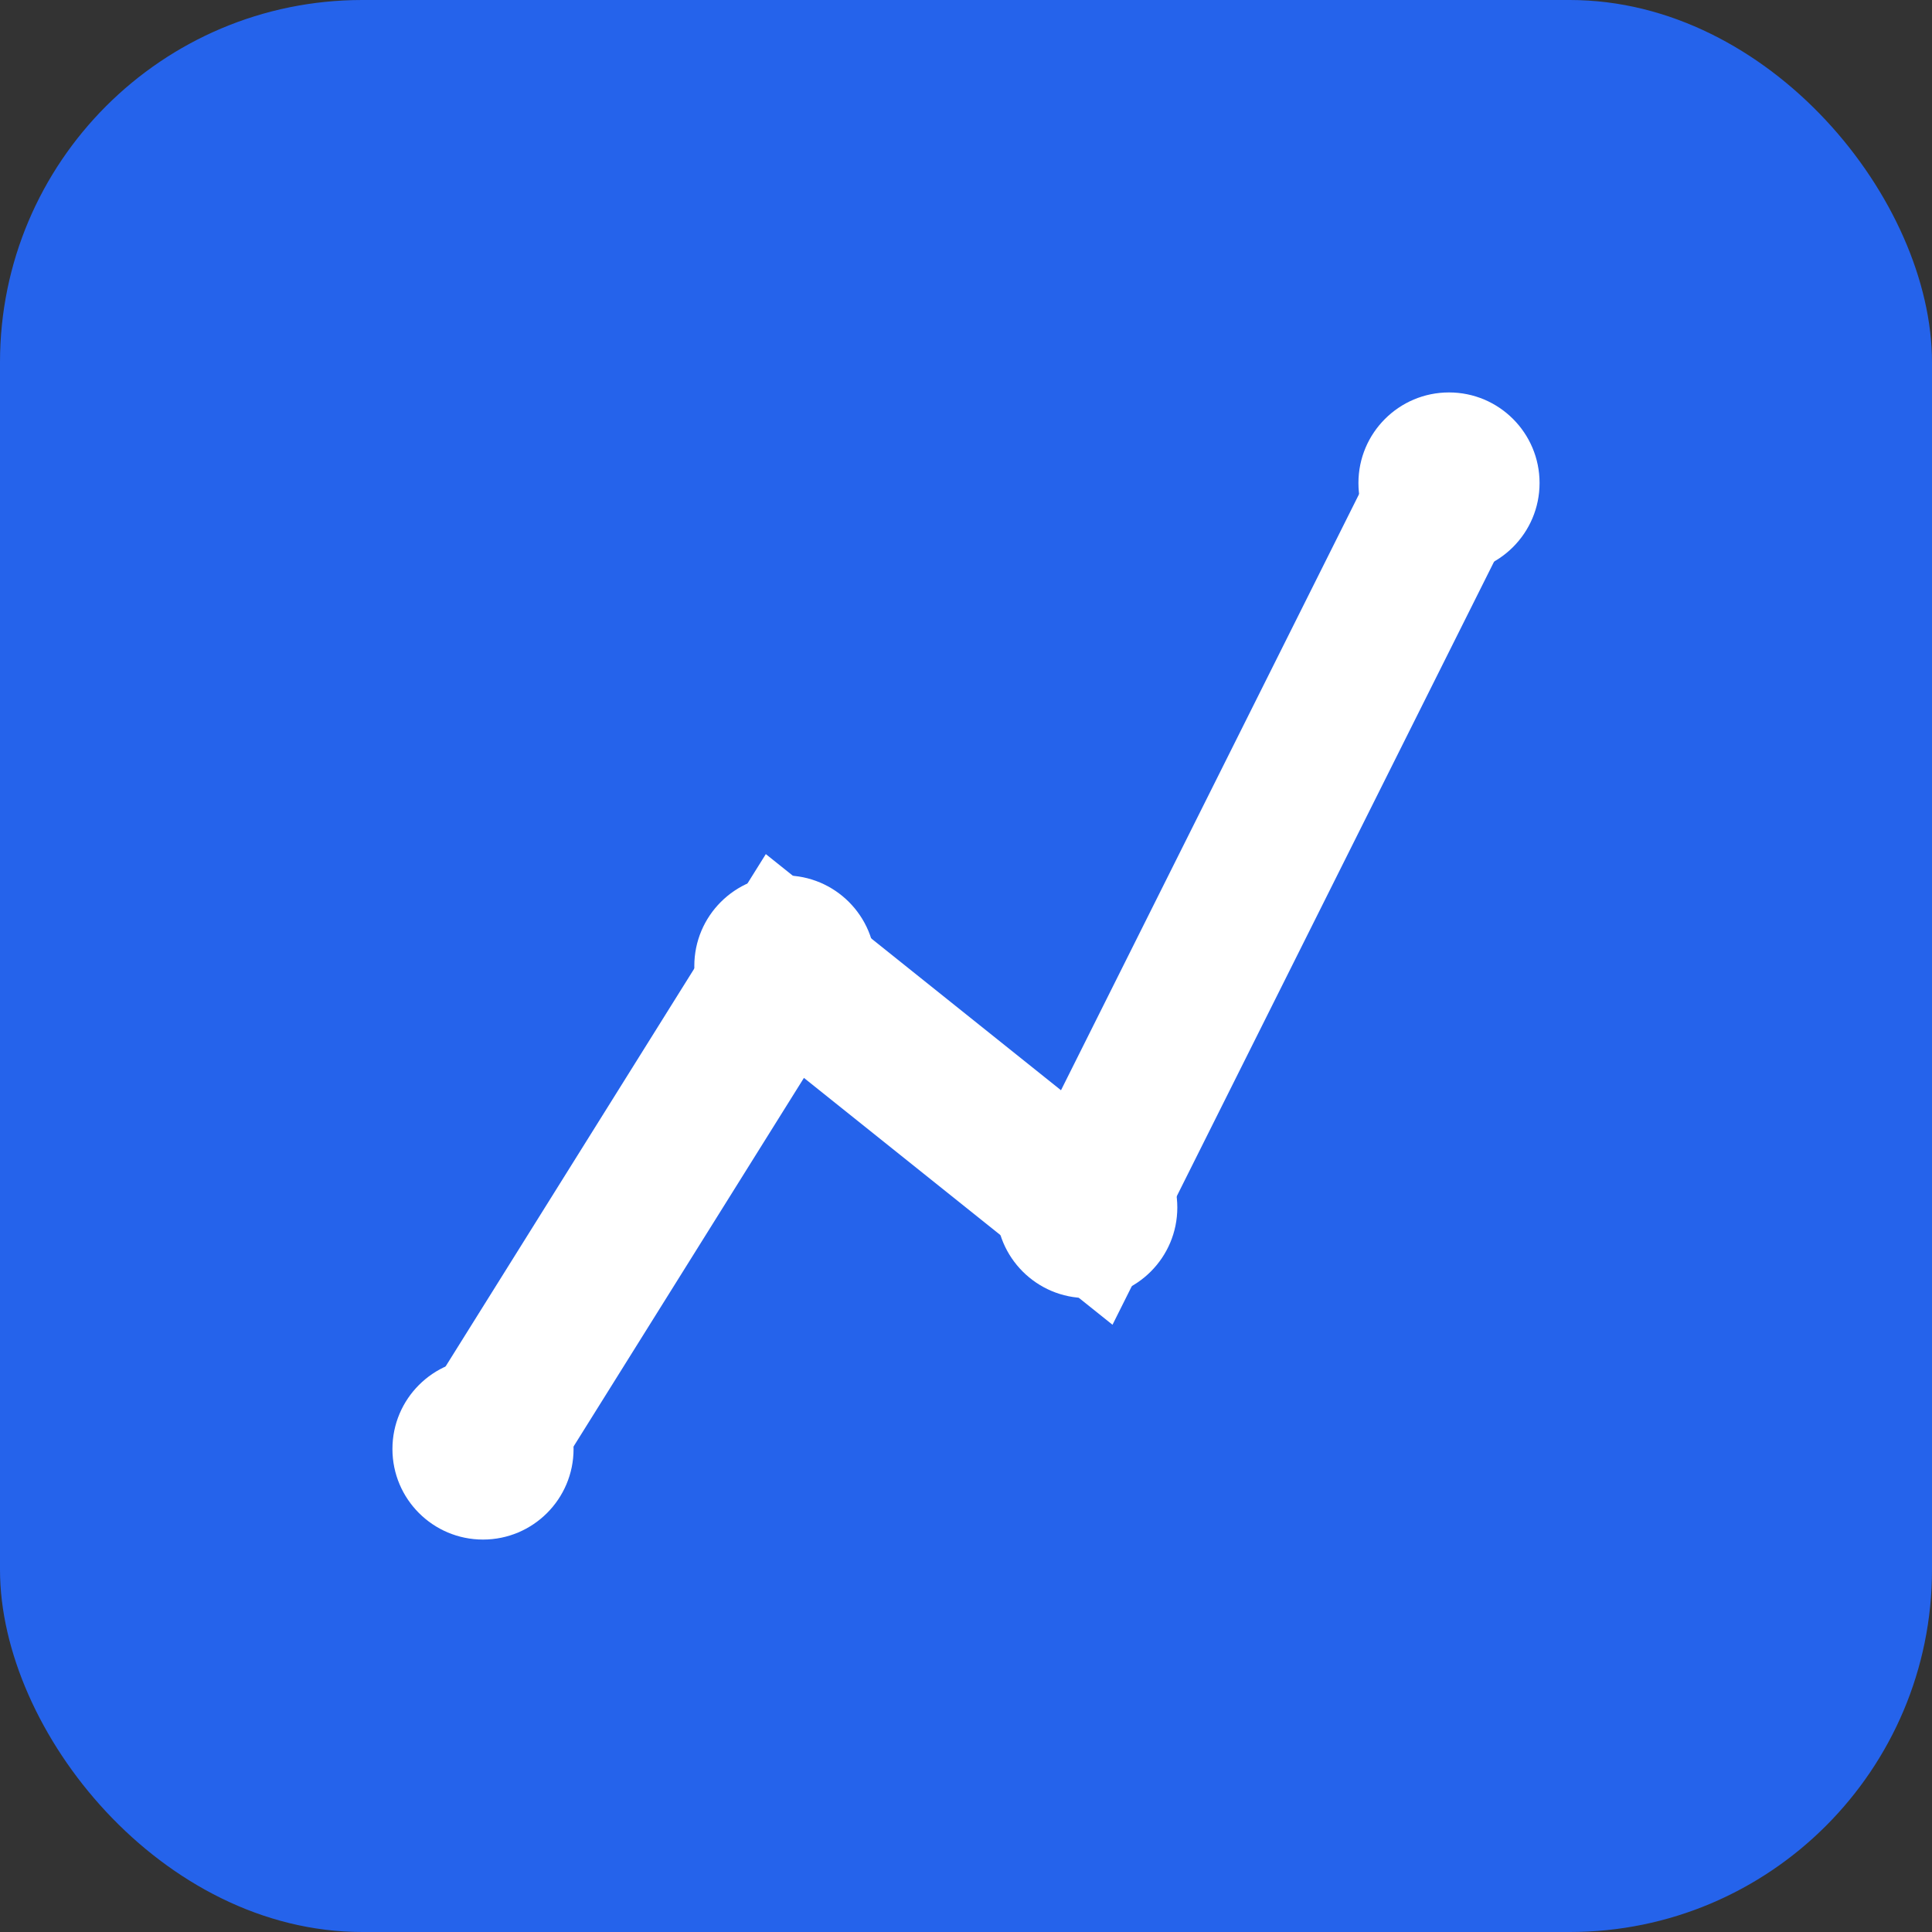 <?xml version="1.0" encoding="UTF-8"?>
<svg width="32" height="32" viewBox="0 0 32 32" fill="none" xmlns="http://www.w3.org/2000/svg">
  <rect x="0" y="0" width="32" height="32" fill="#333333" stroke="none"/>
  <!-- Graph Icon -->
  <rect width="32" height="32" rx="6" fill="#2563eb"/>
  <path d="M8 24L13 16L18 20L24 8" stroke="white" stroke-width="2.5" stroke-linecap="round"/>
  <circle cx="8" cy="24" r="1.5" fill="white"/>
  <circle cx="13" cy="16" r="1.5" fill="white"/>
  <circle cx="18" cy="20" r="1.5" fill="white"/>
  <circle cx="24" cy="8" r="1.5" fill="white"/>
</svg> 